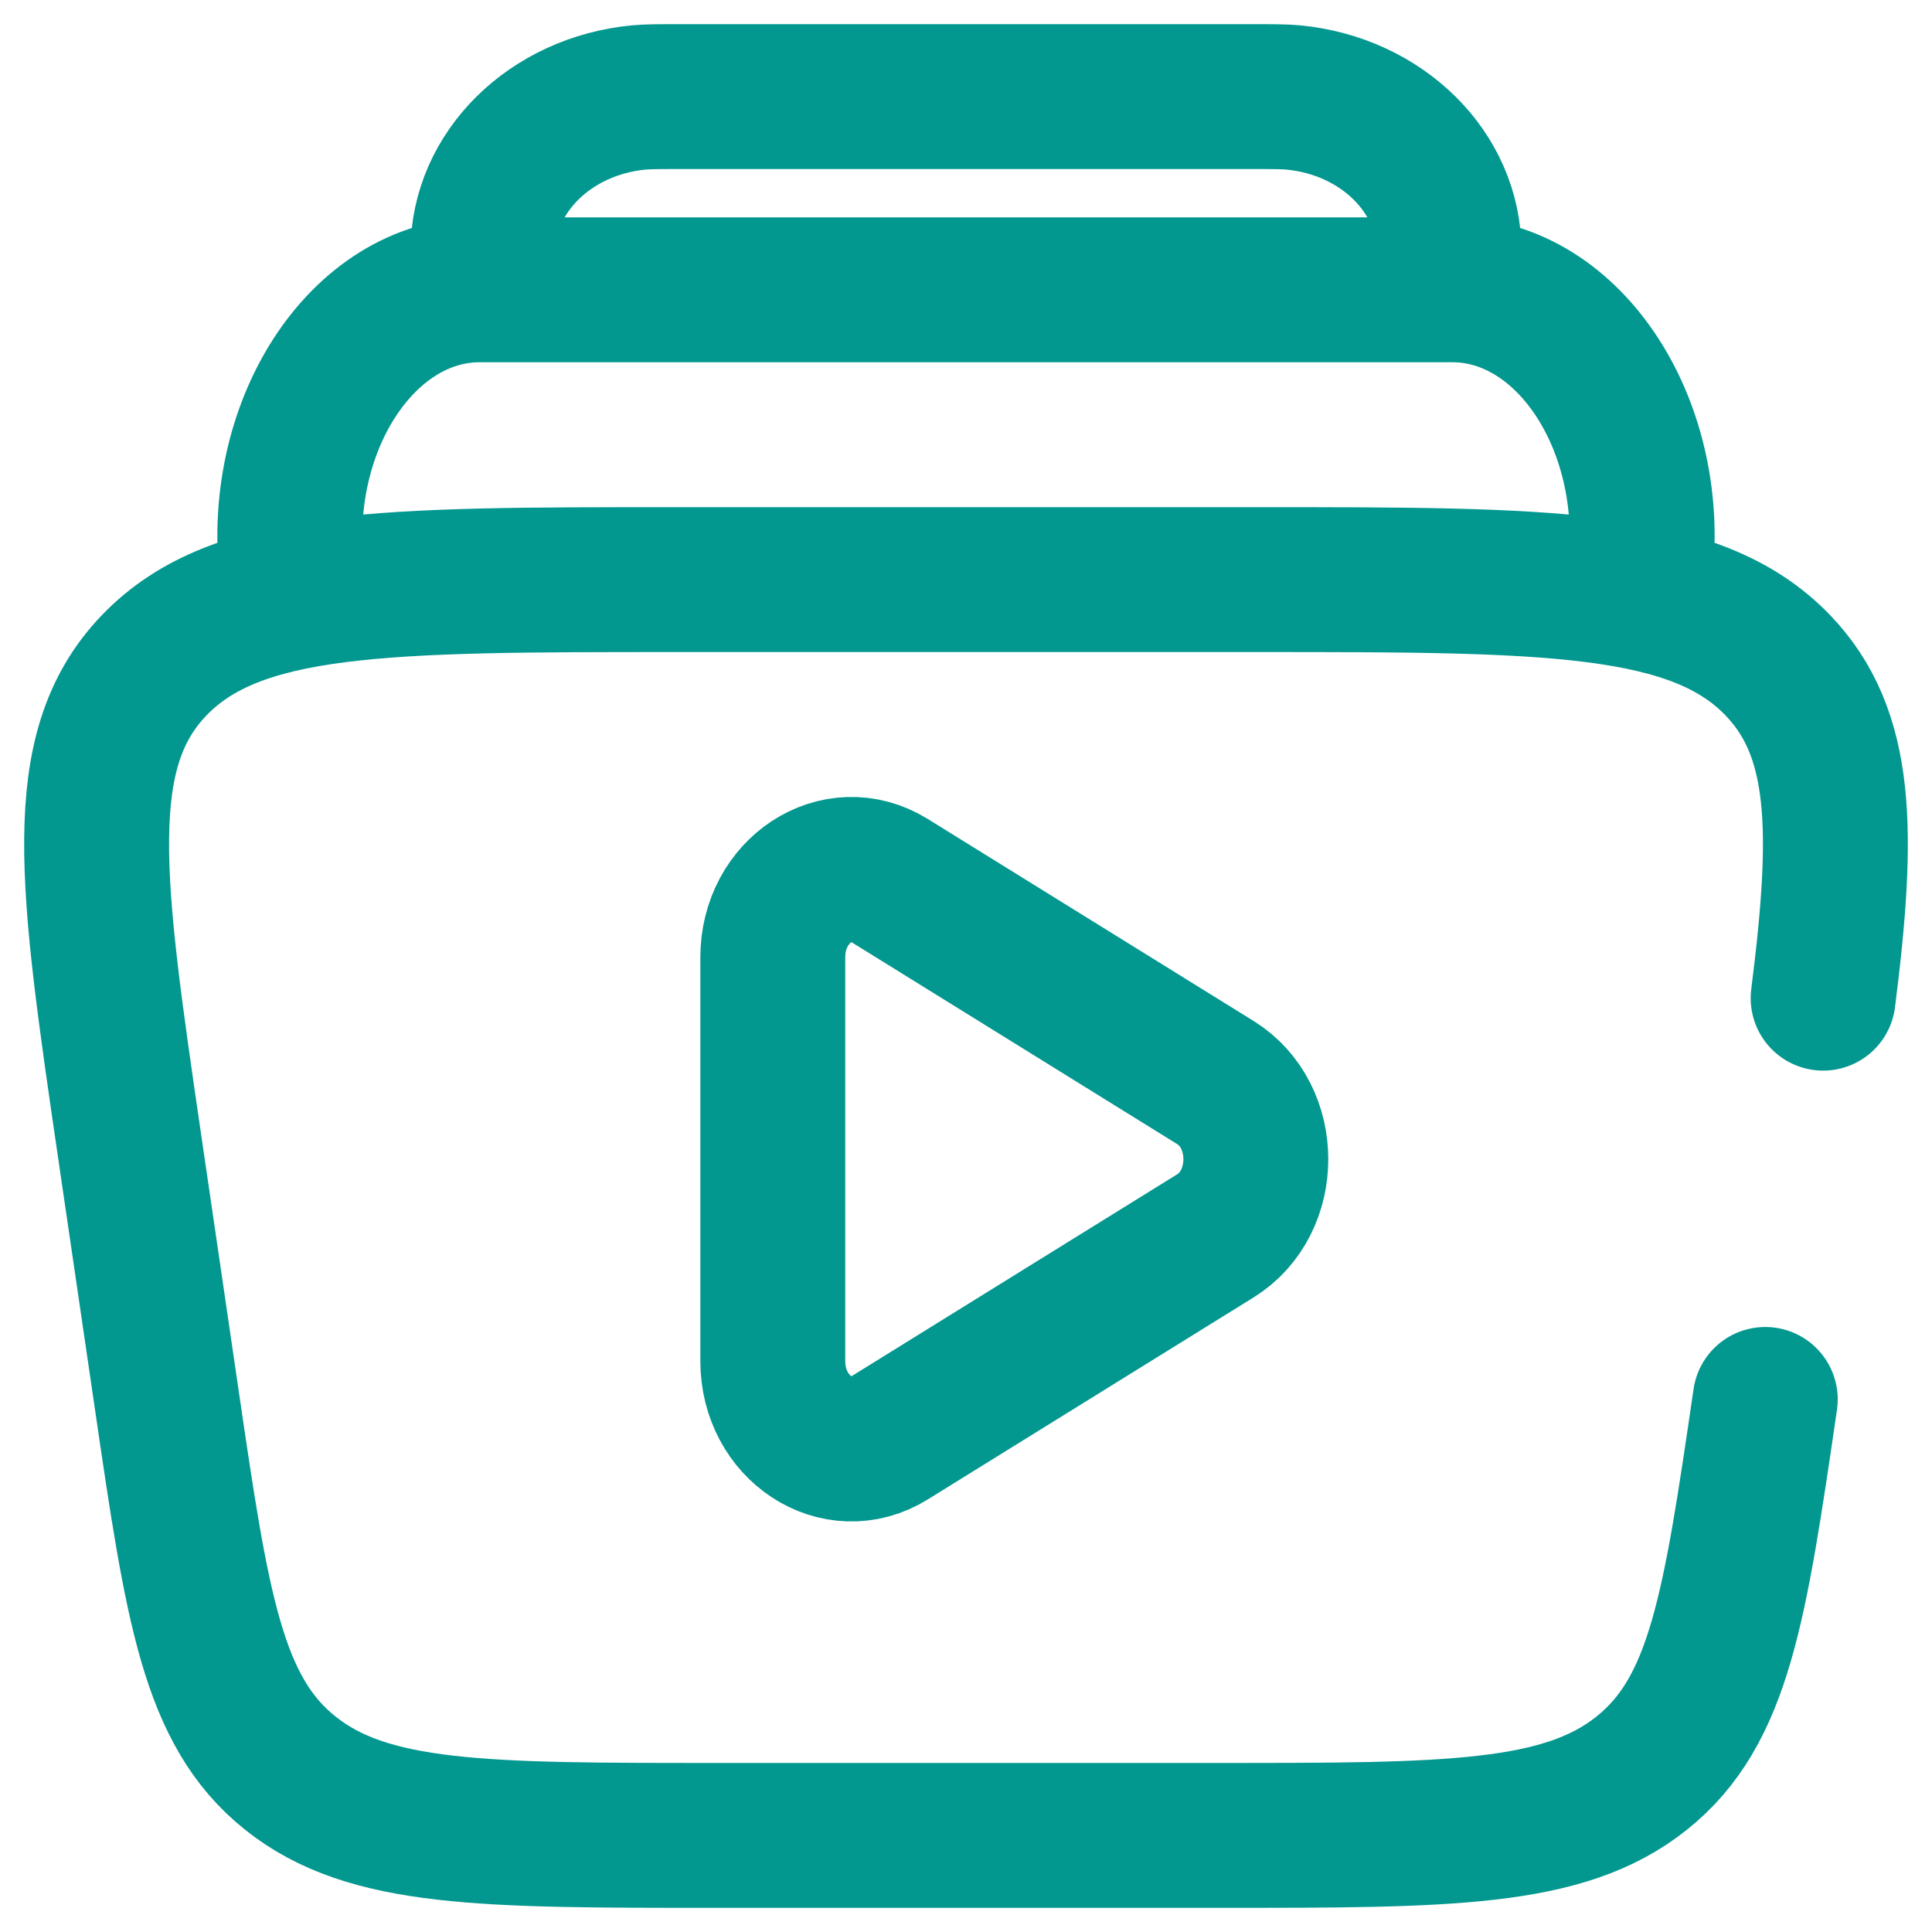<svg width="20" height="20" viewBox="0 0 20 20" fill="none" xmlns="http://www.w3.org/2000/svg">
<path d="M14.961 3C14.987 2.793 15 2.689 15 2.603C15.002 1.785 14.306 1.097 13.388 1.009C13.292 1 13.175 1 12.94 1H7.06C6.825 1 6.708 1 6.612 1.009C5.694 1.097 4.998 1.785 5 2.603C5 2.689 5.013 2.793 5.039 3" stroke="#02978F" stroke-width="1.5"/>
<path d="M16.97 6C17.181 4.434 16.255 3 15.034 3H4.966C3.745 3 2.819 4.434 3.03 6" stroke="#02978F" stroke-width="1.5"/>
<path d="M18.274 14.487C17.959 16.637 17.802 17.712 16.994 18.356C16.187 19 14.996 19 12.614 19H7.386C5.004 19 3.813 19 3.006 18.356C2.198 17.712 2.041 16.637 1.726 14.487L1.345 11.887C0.944 9.145 0.743 7.775 1.596 6.887C2.449 6 3.968 6 7.005 6H12.995C16.032 6 17.551 6 18.404 6.887C19.078 7.588 19.094 8.591 18.873 10.333" stroke="#02978F" stroke-width="1.5" stroke-linecap="round"/>
<path d="M12.581 11.206C13.14 11.552 13.14 12.448 12.581 12.794L9.21 14.884C8.667 15.221 8 14.783 8 14.09V9.91C8 9.217 8.667 8.779 9.21 9.116L12.581 11.206Z" stroke="#02978F" stroke-width="1.5"/>
</svg>
